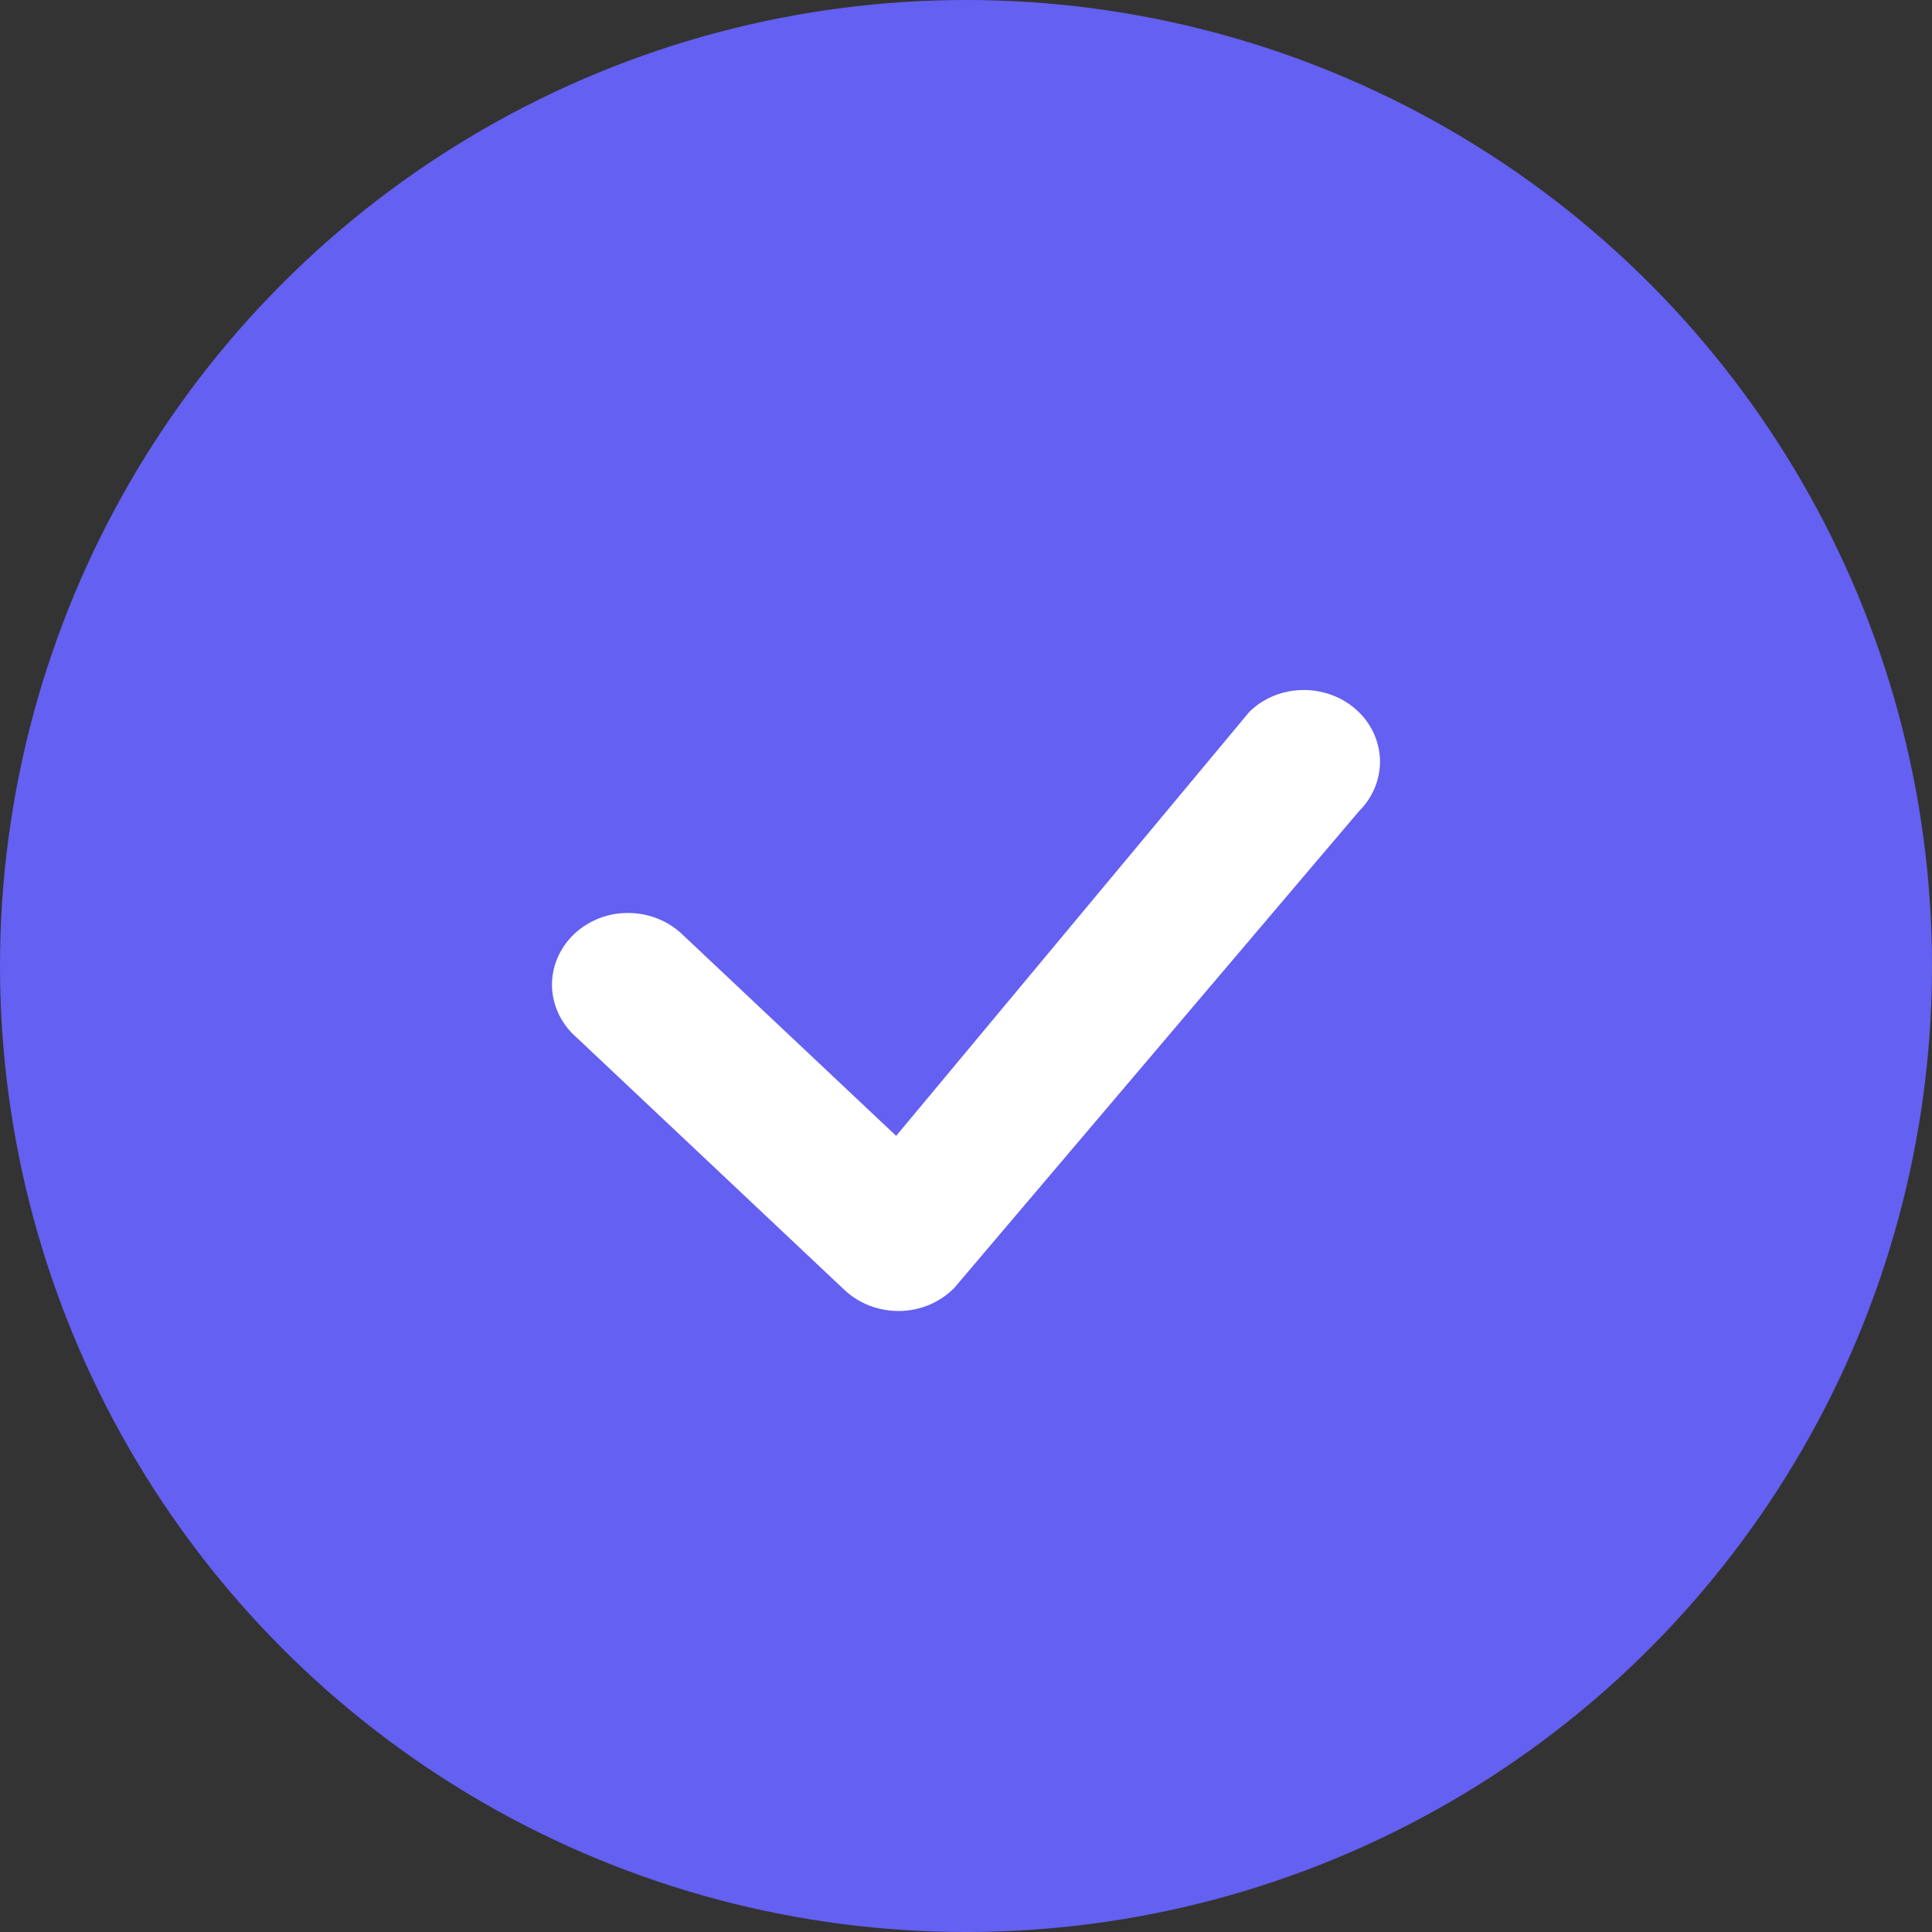 <svg width="14" height="14" viewBox="0 0 14 14" fill="none" xmlns="http://www.w3.org/2000/svg">
  <rect x="0" y="0" width="14" height="14" fill="#333333" stroke="none"/>
  <circle cx="7" cy="7" r="7" fill="#6460F1"/>
  <path fill-rule="evenodd" clip-rule="evenodd" d="M9.061 5.151C9.163 5.054 9.302 5 9.447 5C9.592 5 9.731 5.053 9.835 5.149C9.938 5.244 9.997 5.374 10 5.511C10.002 5.647 9.948 5.779 9.848 5.878L6.914 9.334C6.863 9.385 6.802 9.426 6.735 9.455C6.667 9.483 6.594 9.499 6.52 9.5C6.446 9.501 6.372 9.488 6.303 9.462C6.235 9.436 6.172 9.397 6.12 9.348L4.175 7.515C4.121 7.468 4.078 7.41 4.048 7.347C4.018 7.283 4.001 7.214 4 7.144C3.999 7.075 4.012 7.005 4.04 6.941C4.068 6.876 4.109 6.817 4.161 6.768C4.214 6.718 4.276 6.68 4.345 6.653C4.413 6.627 4.487 6.614 4.561 6.616C4.635 6.617 4.708 6.632 4.776 6.661C4.843 6.689 4.904 6.73 4.955 6.781L6.494 8.231L9.047 5.166C9.051 5.16 9.056 5.155 9.061 5.151H9.061Z" fill="white"/>
</svg>
